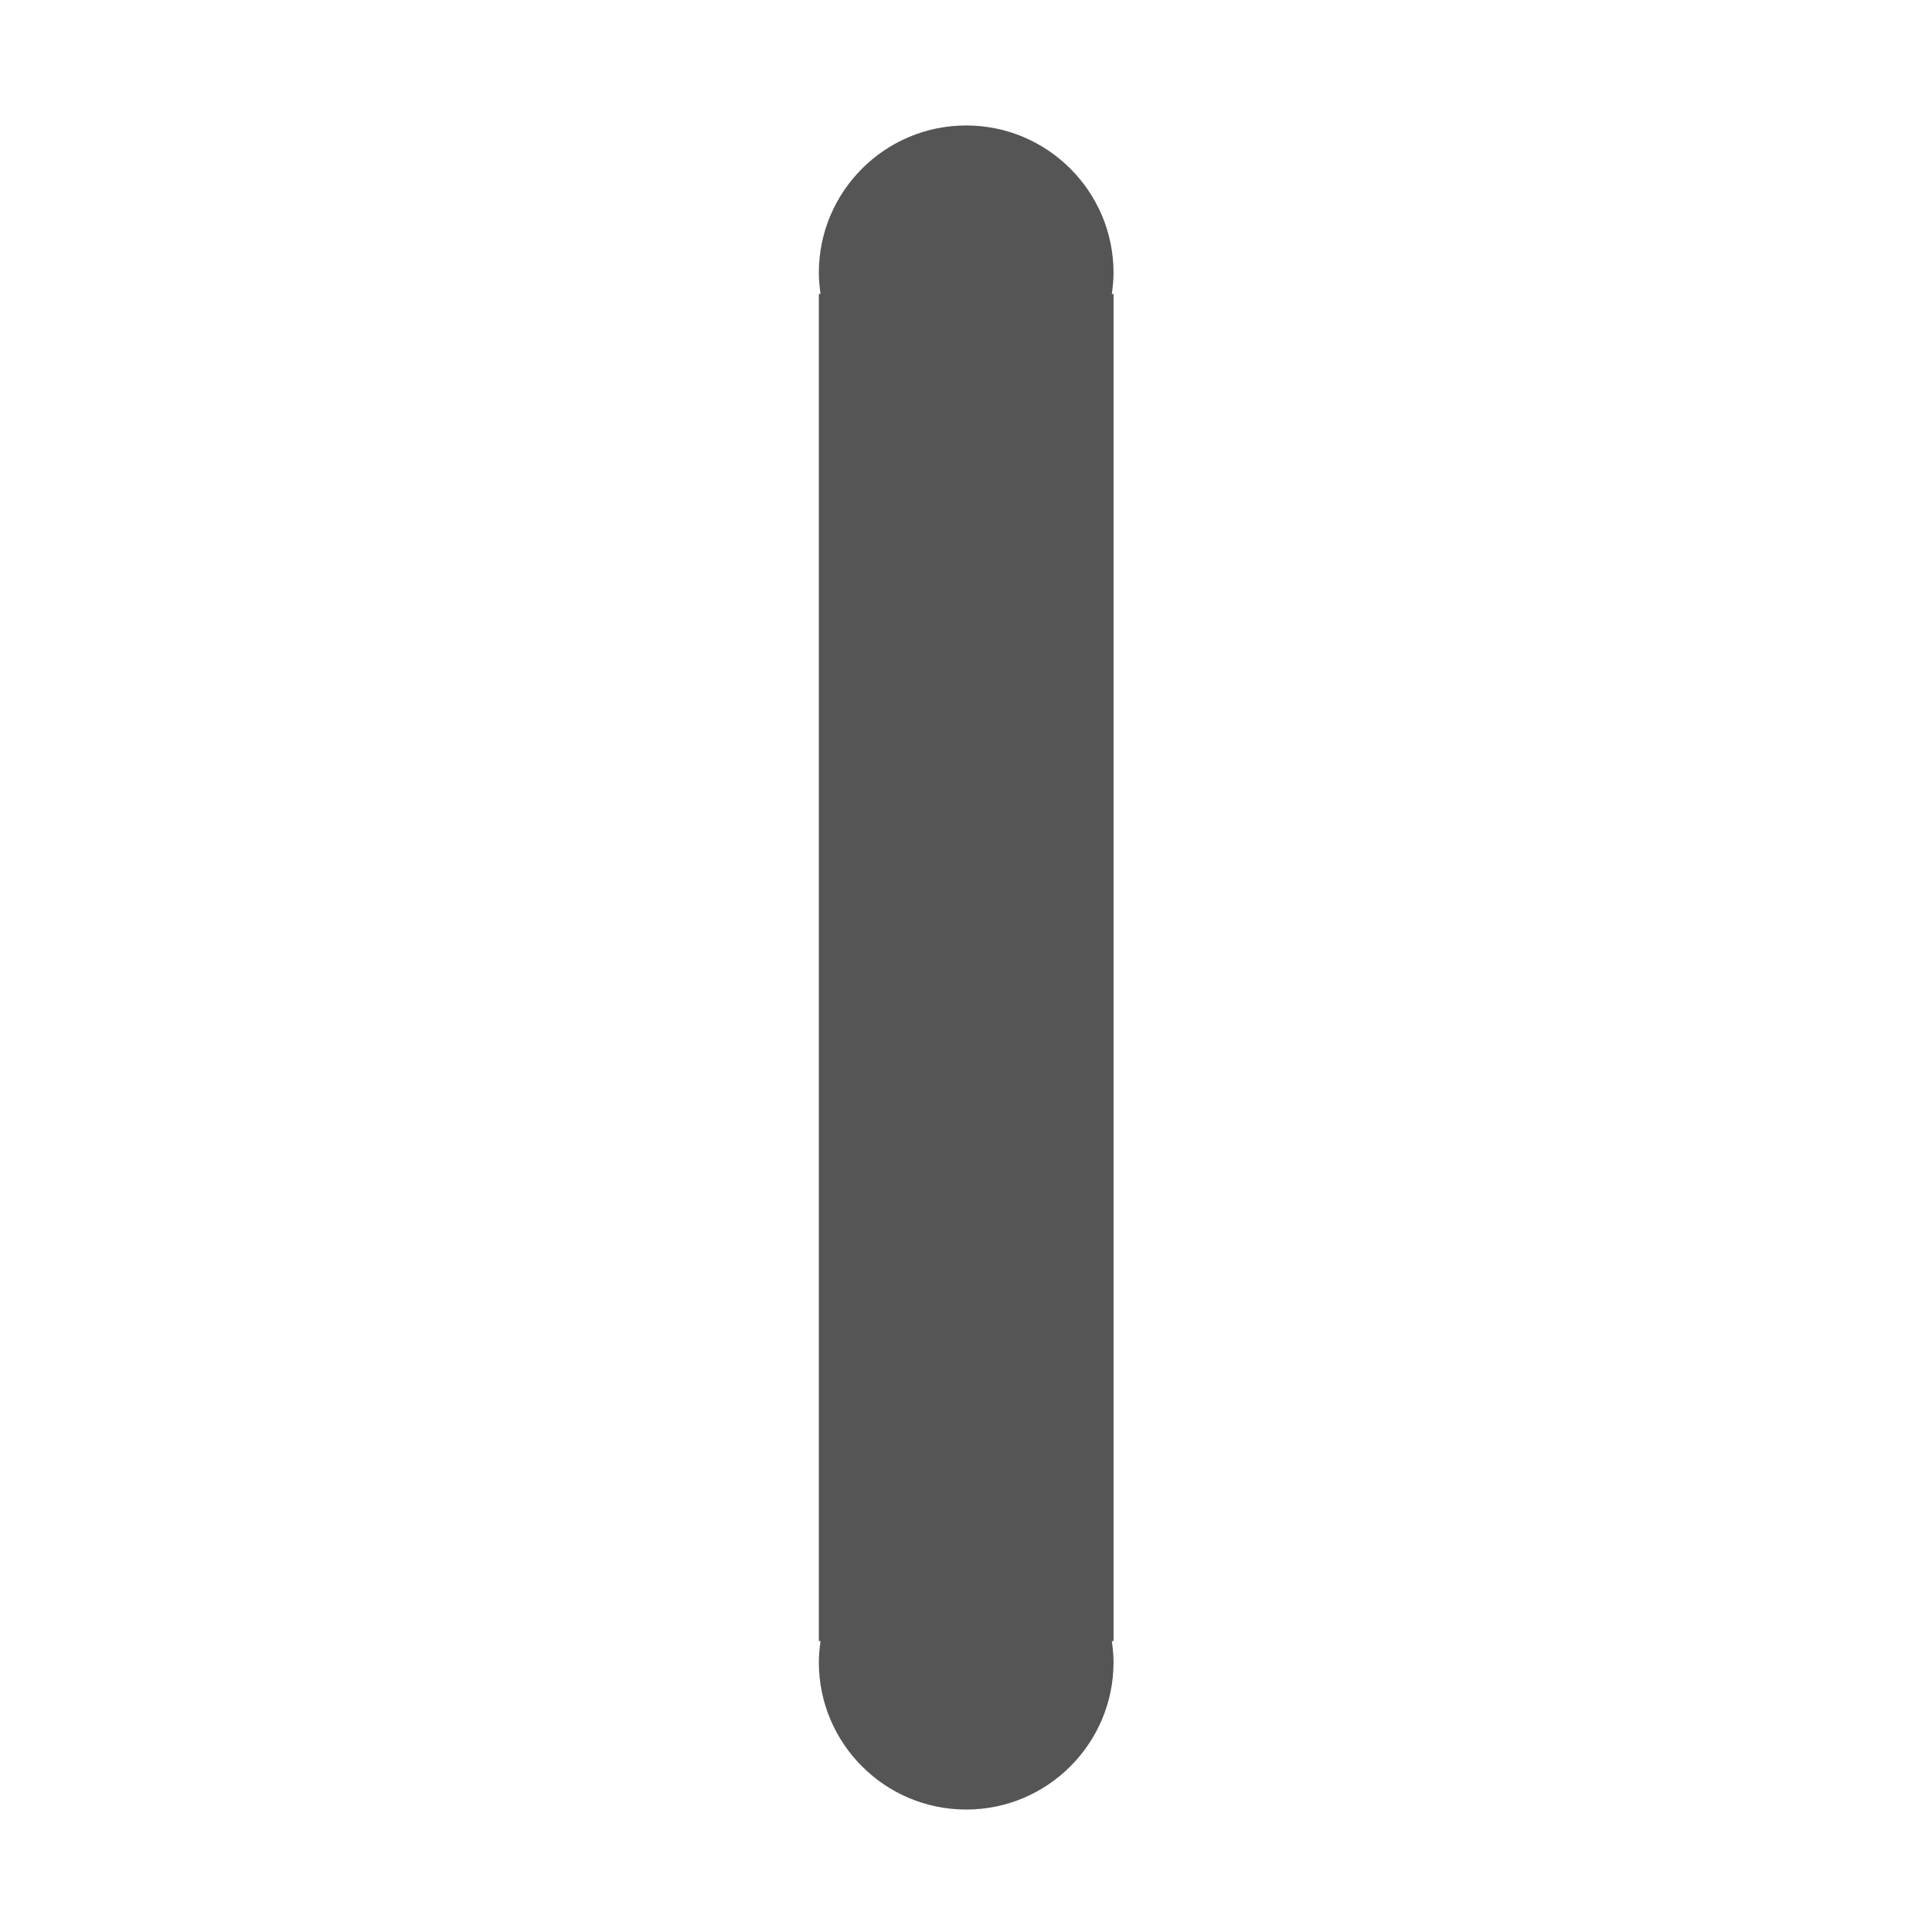 <?xml version="1.0" standalone="no"?><!DOCTYPE svg PUBLIC "-//W3C//DTD SVG 1.1//EN" "http://www.w3.org/Graphics/SVG/1.1/DTD/svg11.dtd"><svg class="icon" style="" viewBox="0 0 1024 1024" version="1.1" xmlns="http://www.w3.org/2000/svg" p-id="14789" xmlns:xlink="http://www.w3.org/1999/xlink" width="8" height="8"><defs><style type="text/css"><![CDATA[

]]></style></defs><path d="M590.2 144.6c0 3.8-0.4 7.5-0.9 11.2l0.9 0 0 714-0.9 0c0.5 3.7 0.9 7.4 0.9 11.2 0 43.1-35 78.1-78.1 78.1S434 924.1 434 881c0-3.8 0.4-7.5 0.9-11.2L434 869.8l0-714 0.9 0c-0.5-3.7-0.9-7.4-0.9-11.2 0-43.1 35-78.1 78.1-78.1S590.2 101.5 590.2 144.6z" p-id="14790" fill="#555"></path></svg>